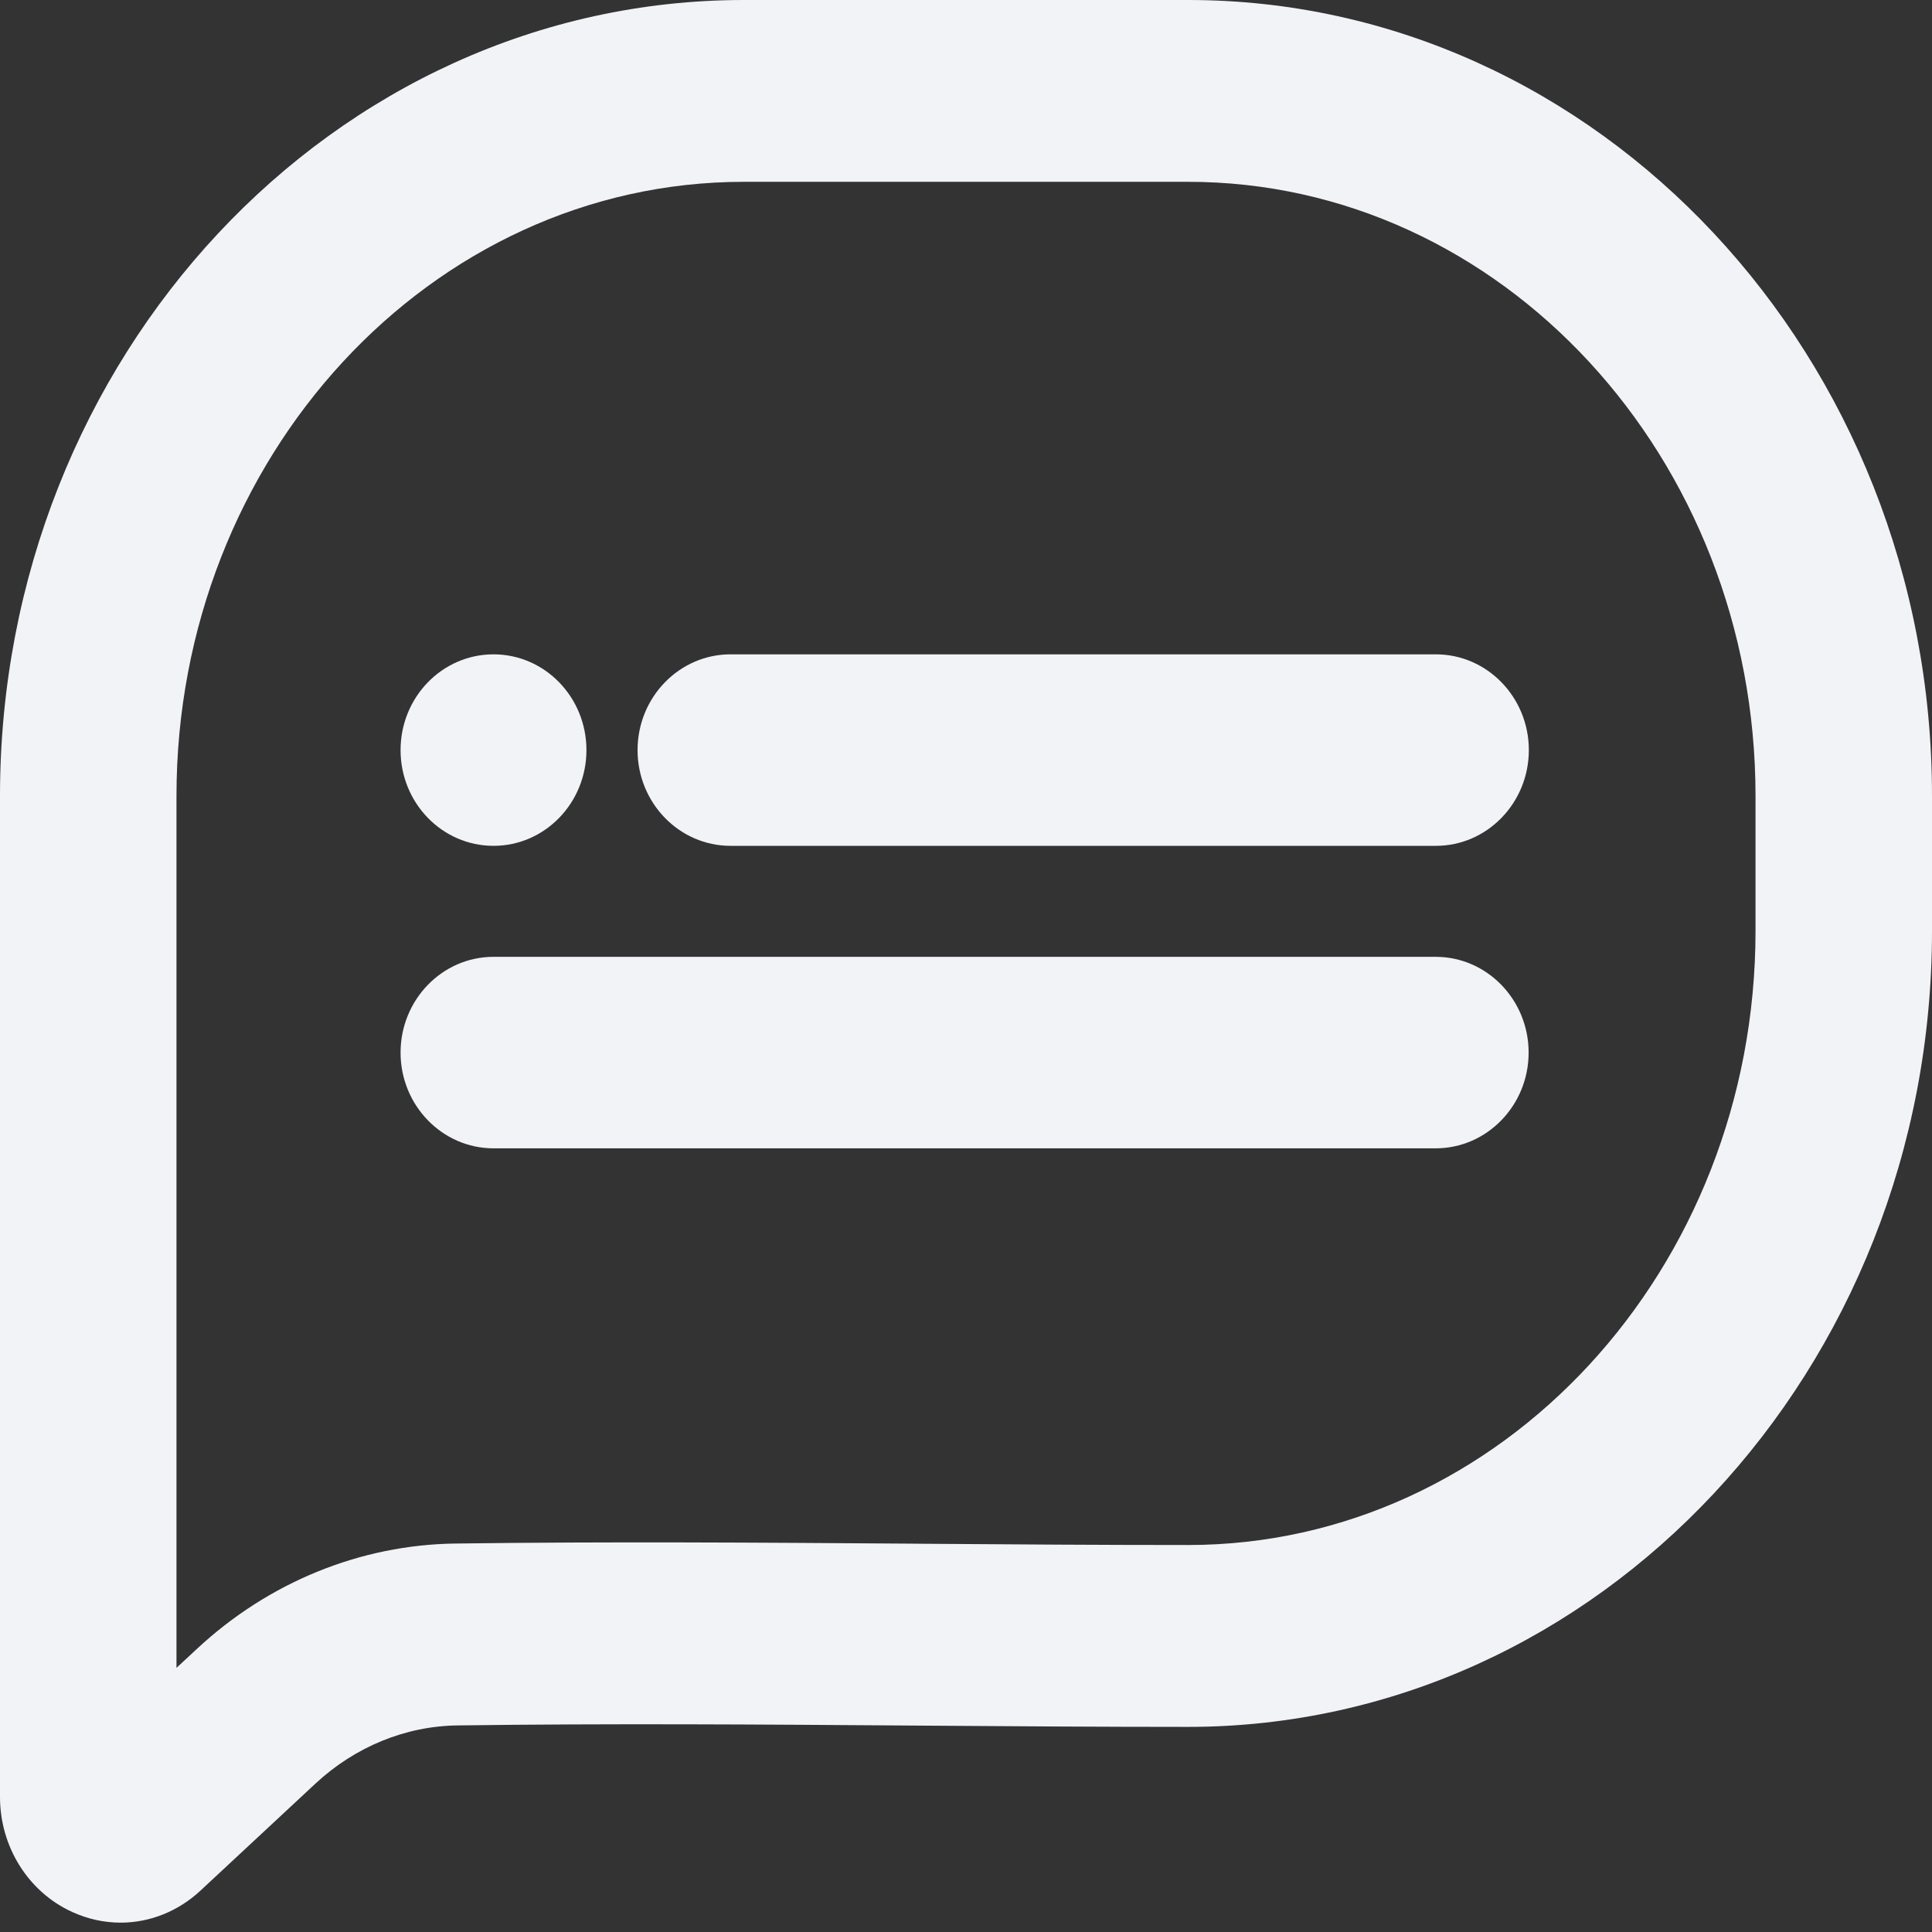 <svg width="102" height="102" viewBox="0 0 102 102" fill="none" xmlns="http://www.w3.org/2000/svg">
<rect x="0" y="0" width="102" height="102" fill="#333333" stroke="none"/>
<path d="M62.731 0H39.272C17.616 0 0 18.855 0 42.027V94.873C0 97.502 1.493 99.883 3.802 100.938C4.625 101.315 5.489 101.506 6.371 101.506C7.916 101.506 9.413 100.905 10.584 99.815L16.651 94.168C18.744 92.22 21.412 91.127 24.158 91.094C32.103 90.986 40.217 91.043 48.061 91.1L48.899 91.106C53.431 91.138 58.12 91.171 62.728 91.171C84.381 91.171 102 72.316 102 49.144V42.027C102.003 18.852 84.387 0 62.731 0ZM92.683 42.027V49.141C92.683 67.022 79.245 81.569 62.731 81.569C58.071 81.569 53.333 81.536 48.745 81.503L48.087 81.497C40.208 81.441 32.063 81.384 24.042 81.491C19.028 81.557 14.186 83.529 10.407 87.043L9.317 88.055V42.027C9.317 24.146 22.755 9.599 39.269 9.599H62.728C79.248 9.599 92.683 24.146 92.683 42.027Z" fill="#F2F3F7"/>
<path d="M26.055 44.656C28.765 44.656 30.961 42.393 30.961 39.601C30.961 36.809 28.765 34.546 26.055 34.546C23.345 34.546 21.148 36.809 21.148 39.601C21.148 42.393 23.345 44.656 26.055 44.656Z" fill="#F2F3F7"/>
<path d="M75.809 34.546H38.567C35.861 34.546 33.66 36.813 33.66 39.601C33.66 42.389 35.861 44.656 38.567 44.656H75.809C78.514 44.656 80.715 42.389 80.715 39.601C80.715 36.813 78.514 34.546 75.809 34.546Z" fill="#F2F3F7"/>
<path d="M75.798 50.516H26.055C23.349 50.516 21.148 52.783 21.148 55.571C21.148 58.358 23.349 60.626 26.055 60.626H75.798C78.503 60.626 80.704 58.358 80.704 55.571C80.704 52.783 78.503 50.516 75.798 50.516Z" fill="#F2F3F7"/>
</svg>
